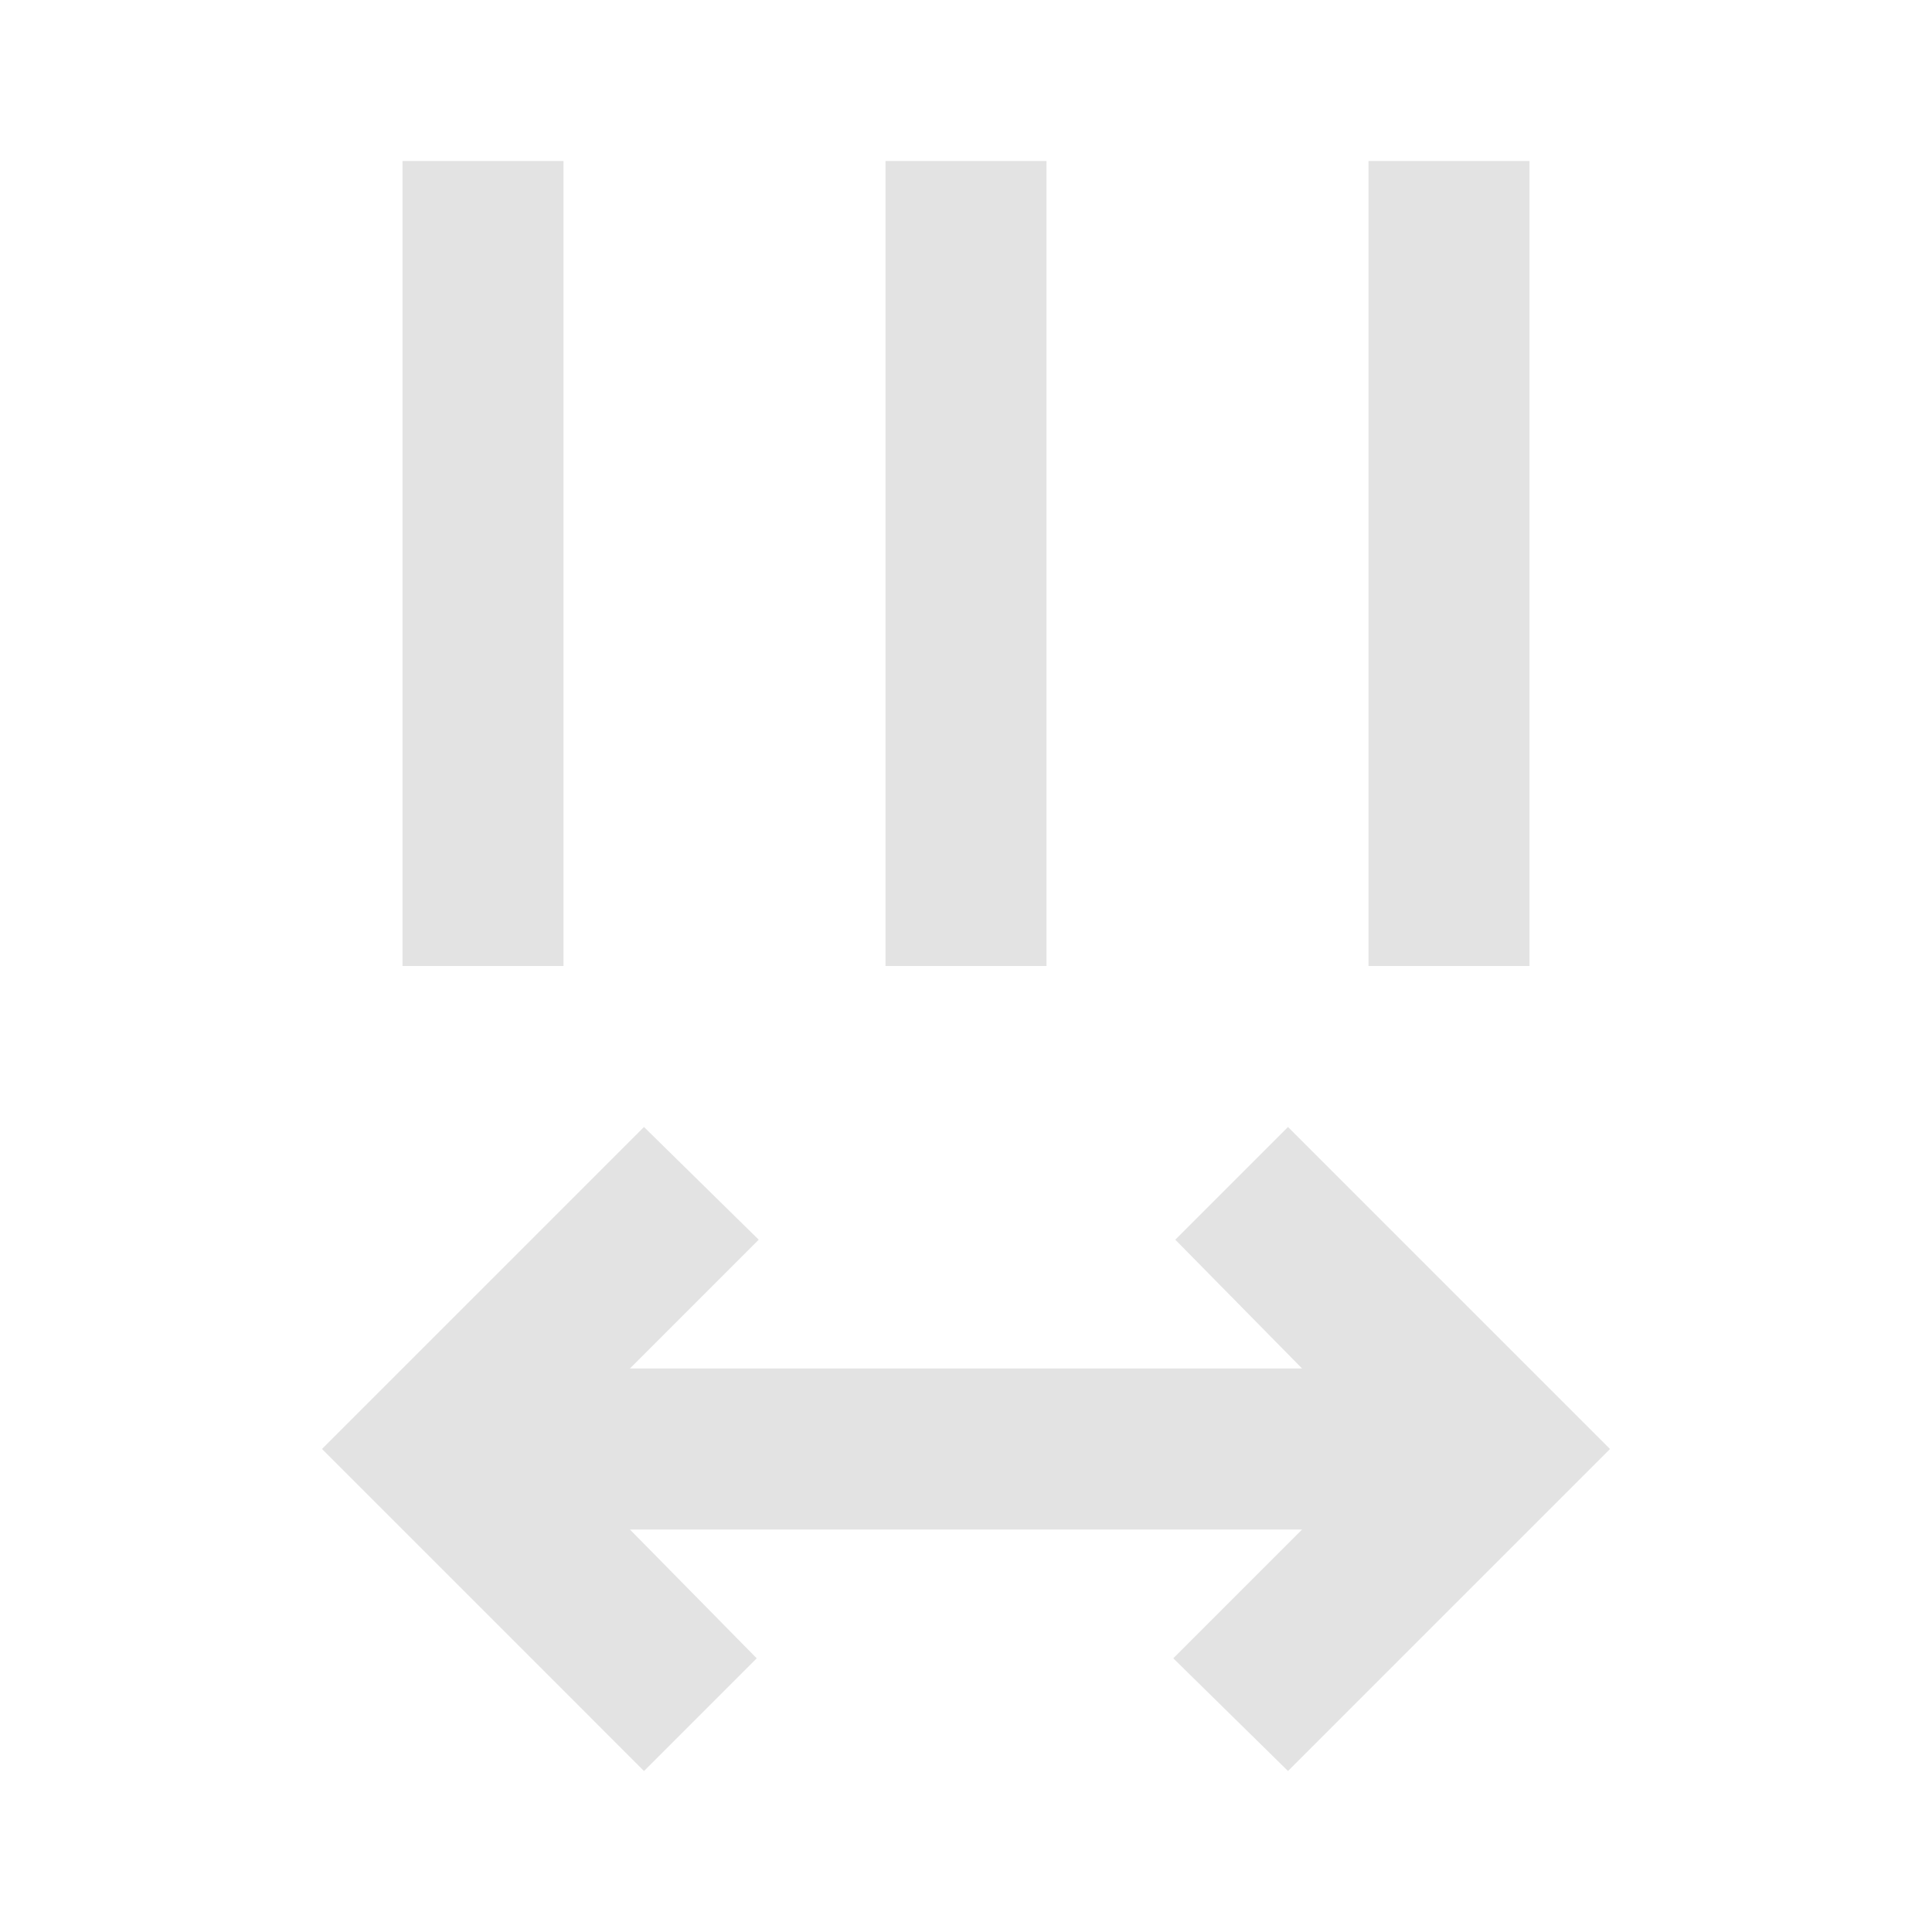 <svg xmlns="http://www.w3.org/2000/svg" height="24px" viewBox="0 -960 960 960" width="24px" fill="#E3E3E3"><path d="M320-80 160-240l160-160 57 56-64 64h334l-63-64 56-56 160 160L640-80l-57-56 64-64H313l63 64-56 56ZM200-480v-400h80v400h-80Zm240 0v-400h80v400h-80Zm240 0v-400h80v400h-80Z"/></svg>